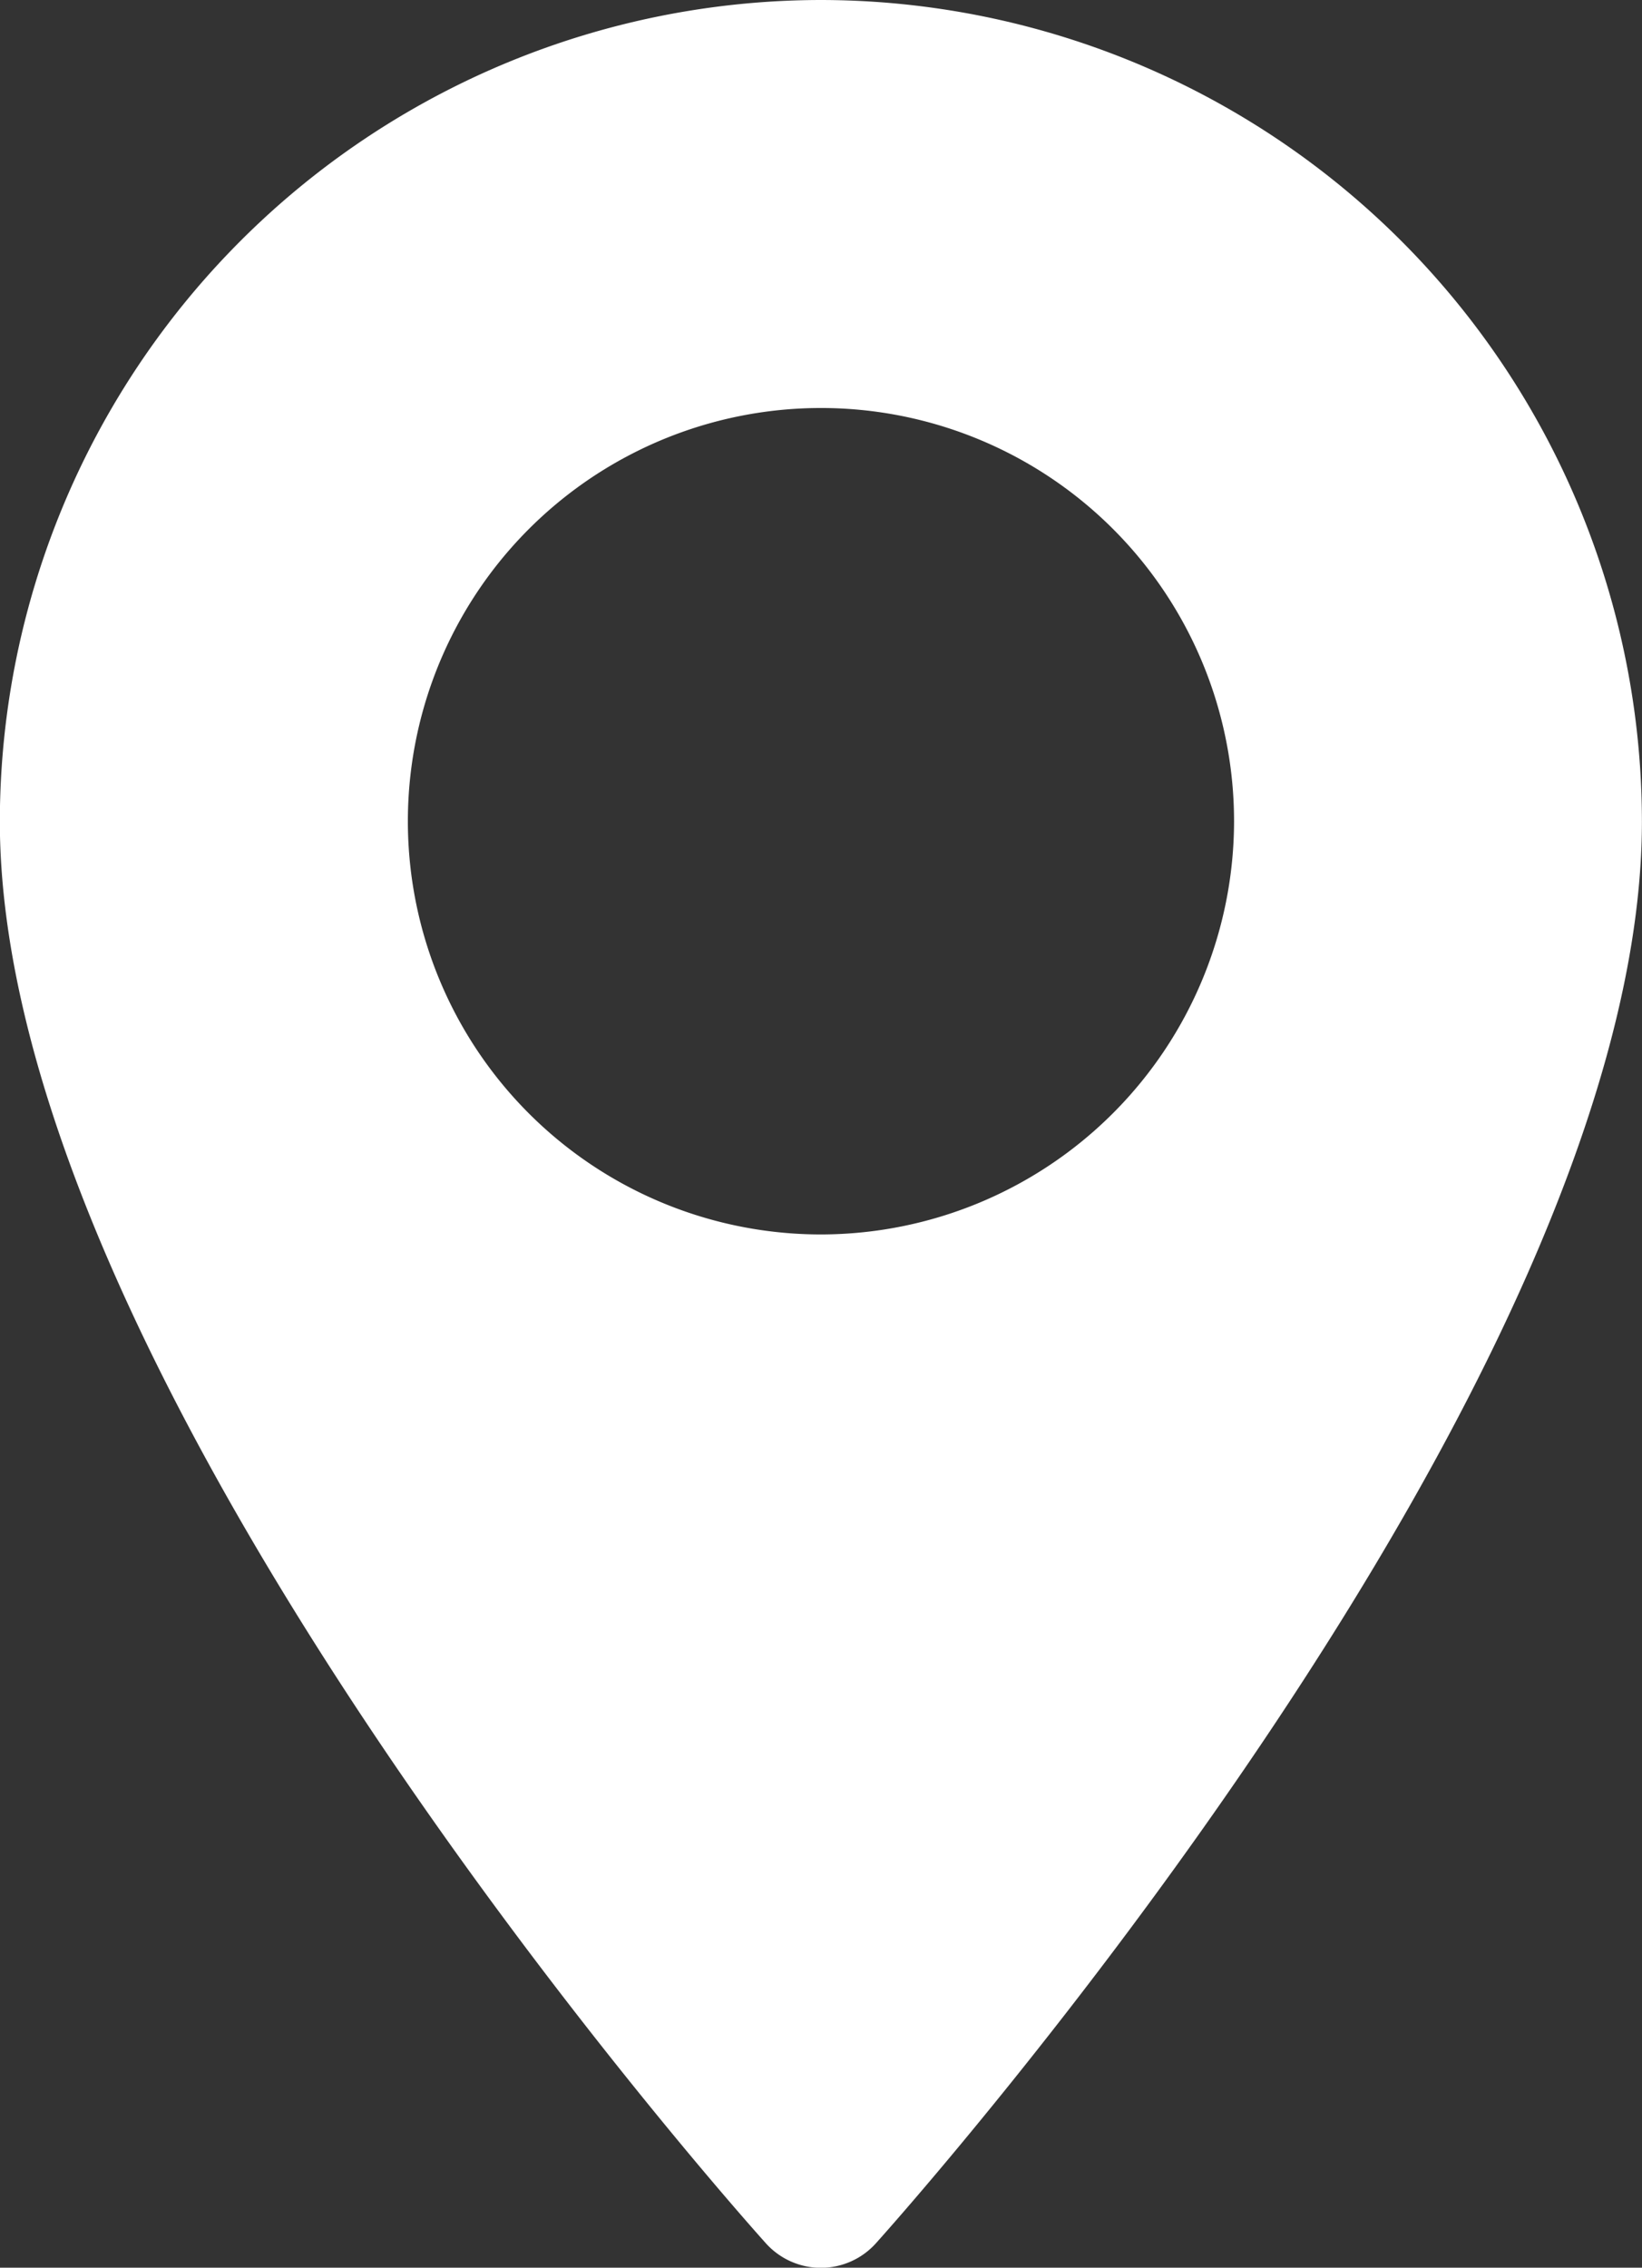 <svg xmlns="http://www.w3.org/2000/svg" width="21.397" height="29.541" viewBox="0 0 21.397 29.541">
  <rect x="0" y="0" width="21.397" height="29.541" fill="#333333" stroke="none"/>
  <g id="maps-flags_447031" transform="translate(-70.573)">
    <g id="Group_26" data-name="Group 26" transform="translate(70.573)">
      <path id="Path_22" data-name="Path 22" d="M81.271,0a10.711,10.711,0,0,0-10.7,10.7c0,7.321,9.574,18.069,9.982,18.523a.964.964,0,0,0,1.434,0c.408-.454,9.982-11.2,9.982-18.523A10.711,10.711,0,0,0,81.271,0Zm0,16.081A5.383,5.383,0,1,1,86.654,10.7,5.389,5.389,0,0,1,81.271,16.081Z" transform="translate(-70.573)" fill="#fff"/>
    </g>
  </g>
</svg>
